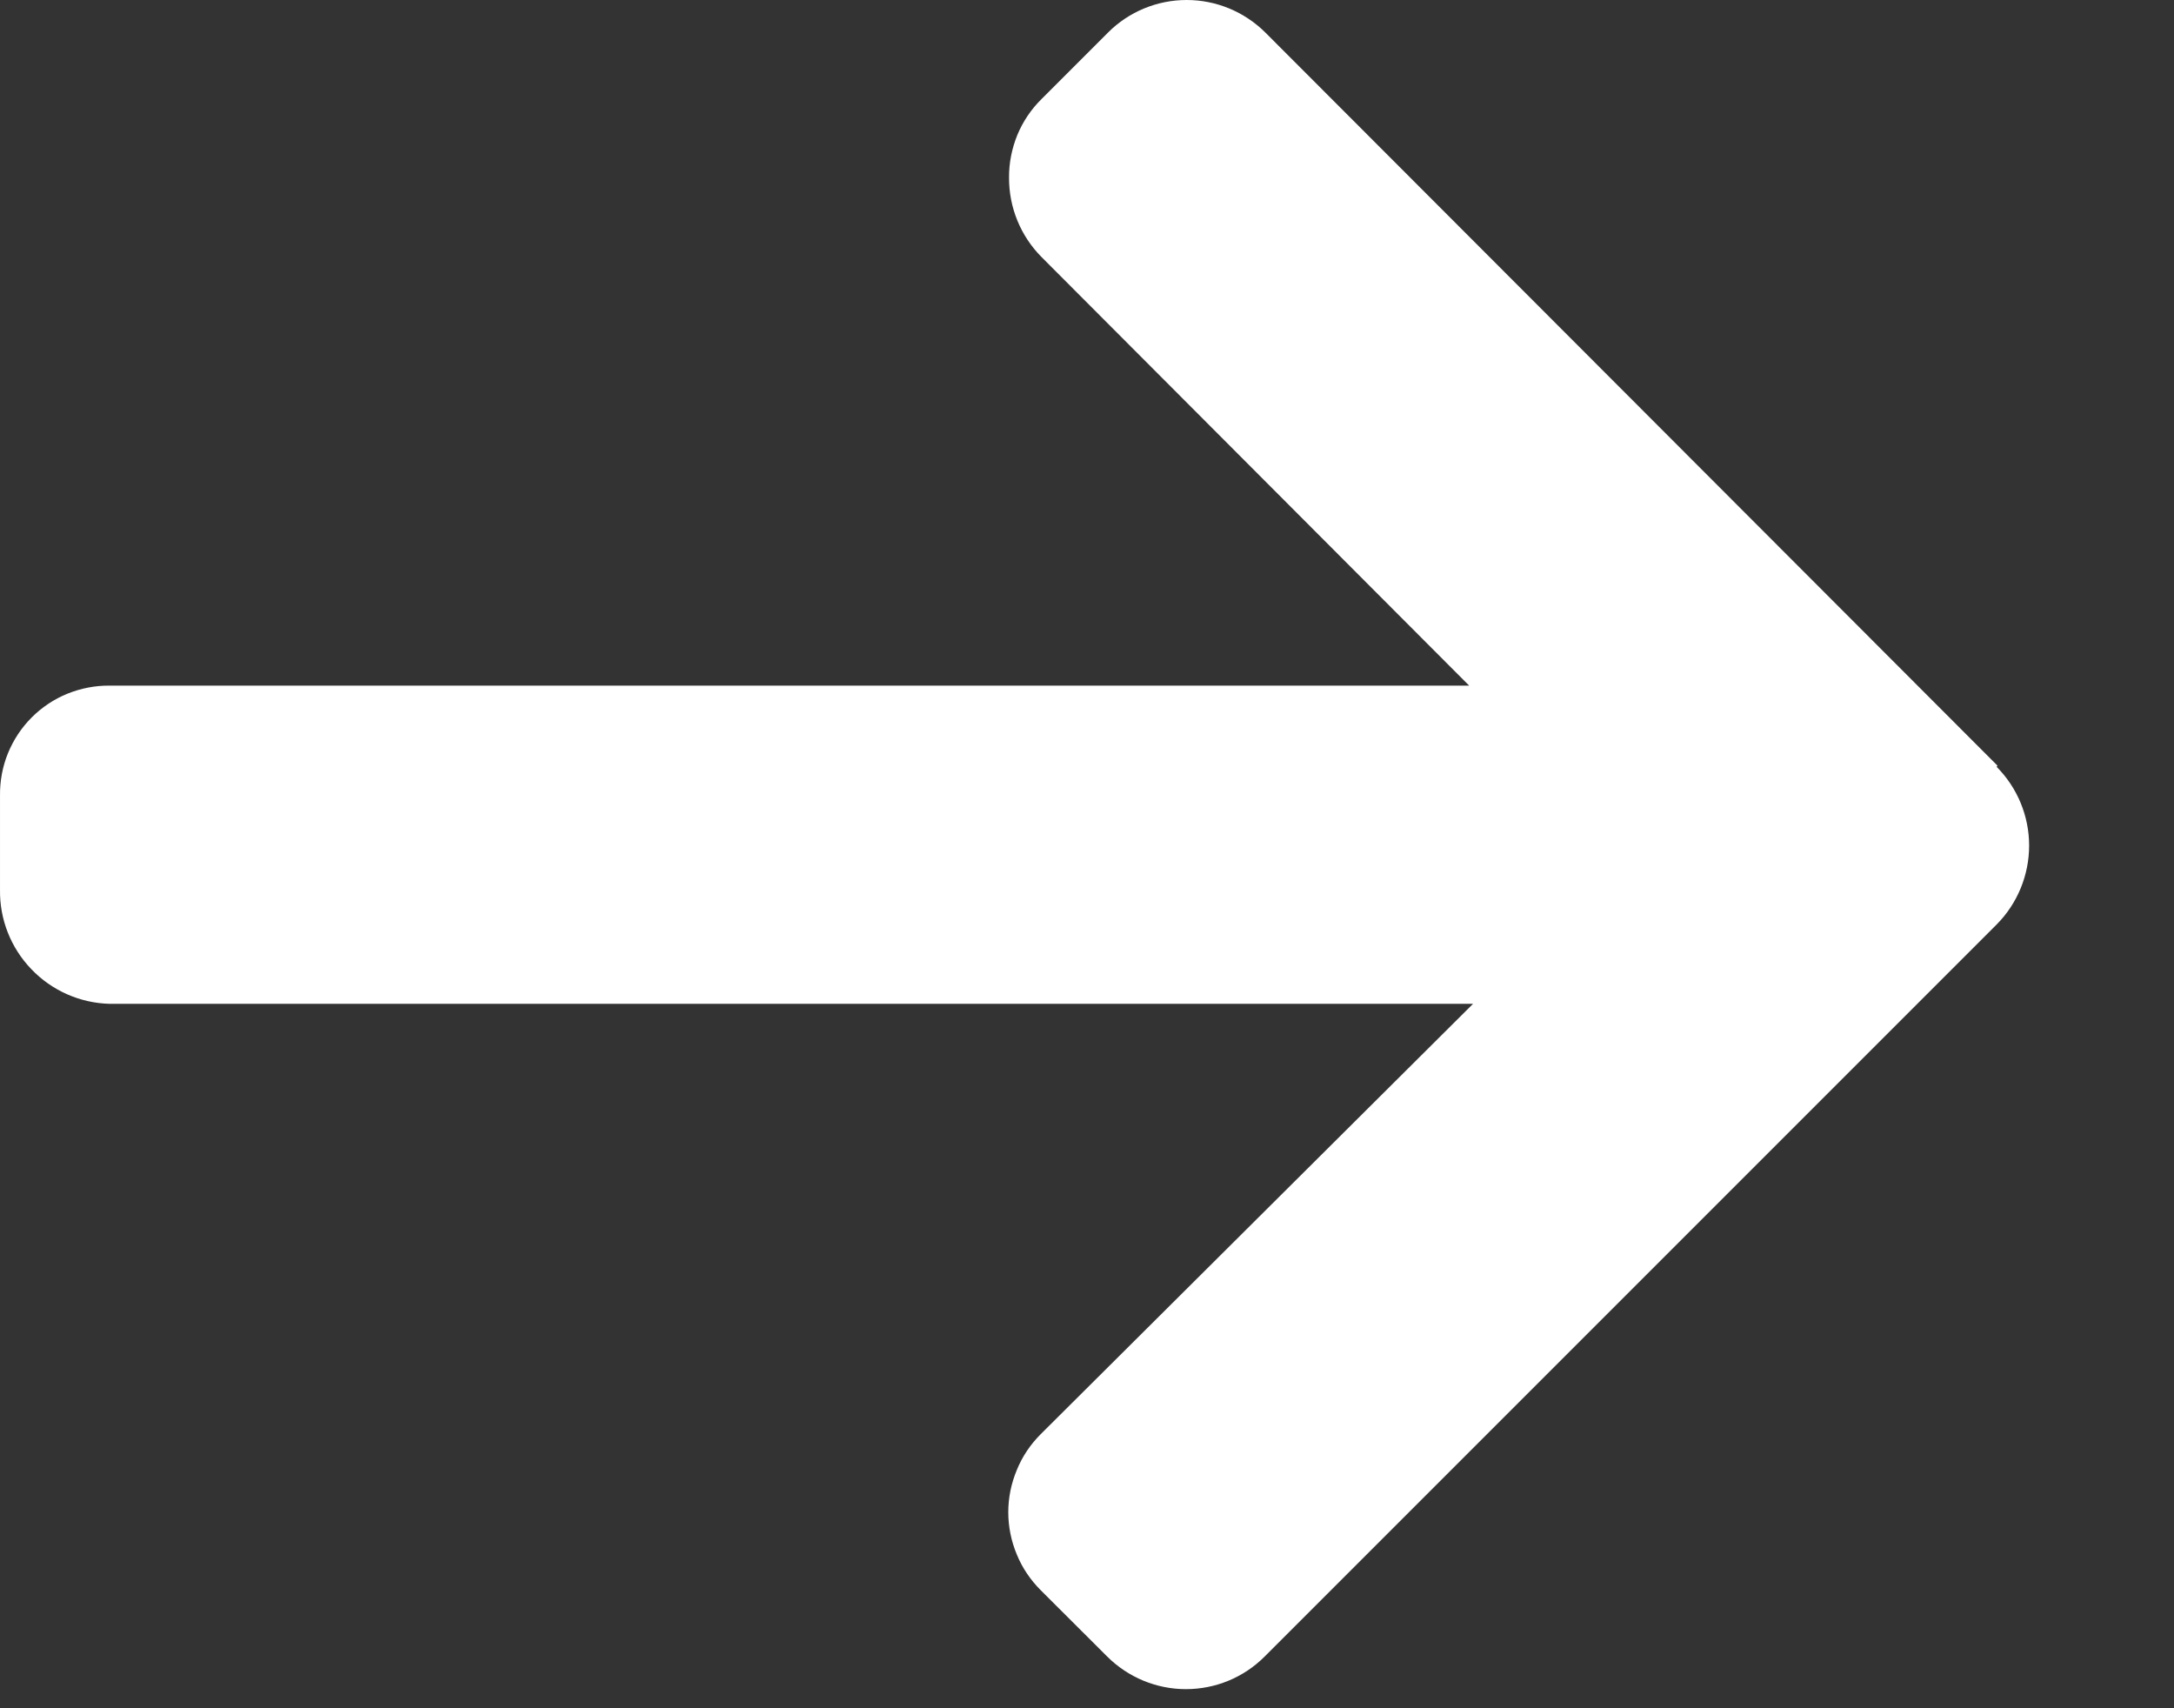 <svg width="14" height="11" viewBox="0 0 14 11" fill="none" xmlns="http://www.w3.org/2000/svg">
<rect x="0" y="0" width="14" height="11" fill="#333333" stroke="none"/>
<path d="M12.863 4.93L8.148 0.209C8.013 0.075 7.831 0 7.642 0C7.452 0 7.27 0.075 7.136 0.209L6.707 0.638C6.64 0.704 6.587 0.783 6.551 0.87C6.516 0.957 6.497 1.05 6.498 1.144C6.497 1.335 6.572 1.519 6.707 1.655L9.461 4.415H0.706C0.613 4.414 0.521 4.432 0.434 4.467C0.348 4.502 0.27 4.554 0.204 4.62C0.138 4.686 0.086 4.765 0.051 4.851C0.016 4.937 -0.001 5.03 7.73778e-05 5.123V5.729C-0.003 5.92 0.07 6.104 0.202 6.241C0.334 6.379 0.515 6.459 0.706 6.464H9.486L6.702 9.235C6.636 9.301 6.583 9.379 6.548 9.466C6.512 9.552 6.493 9.644 6.493 9.738C6.493 9.831 6.512 9.924 6.548 10.01C6.583 10.096 6.636 10.174 6.702 10.24L7.131 10.668C7.266 10.802 7.448 10.877 7.637 10.877C7.827 10.877 8.009 10.802 8.143 10.668L12.858 5.953C12.992 5.818 13.067 5.635 13.067 5.445C13.067 5.255 12.992 5.073 12.858 4.938L12.863 4.93Z" fill="white"/>
</svg>
